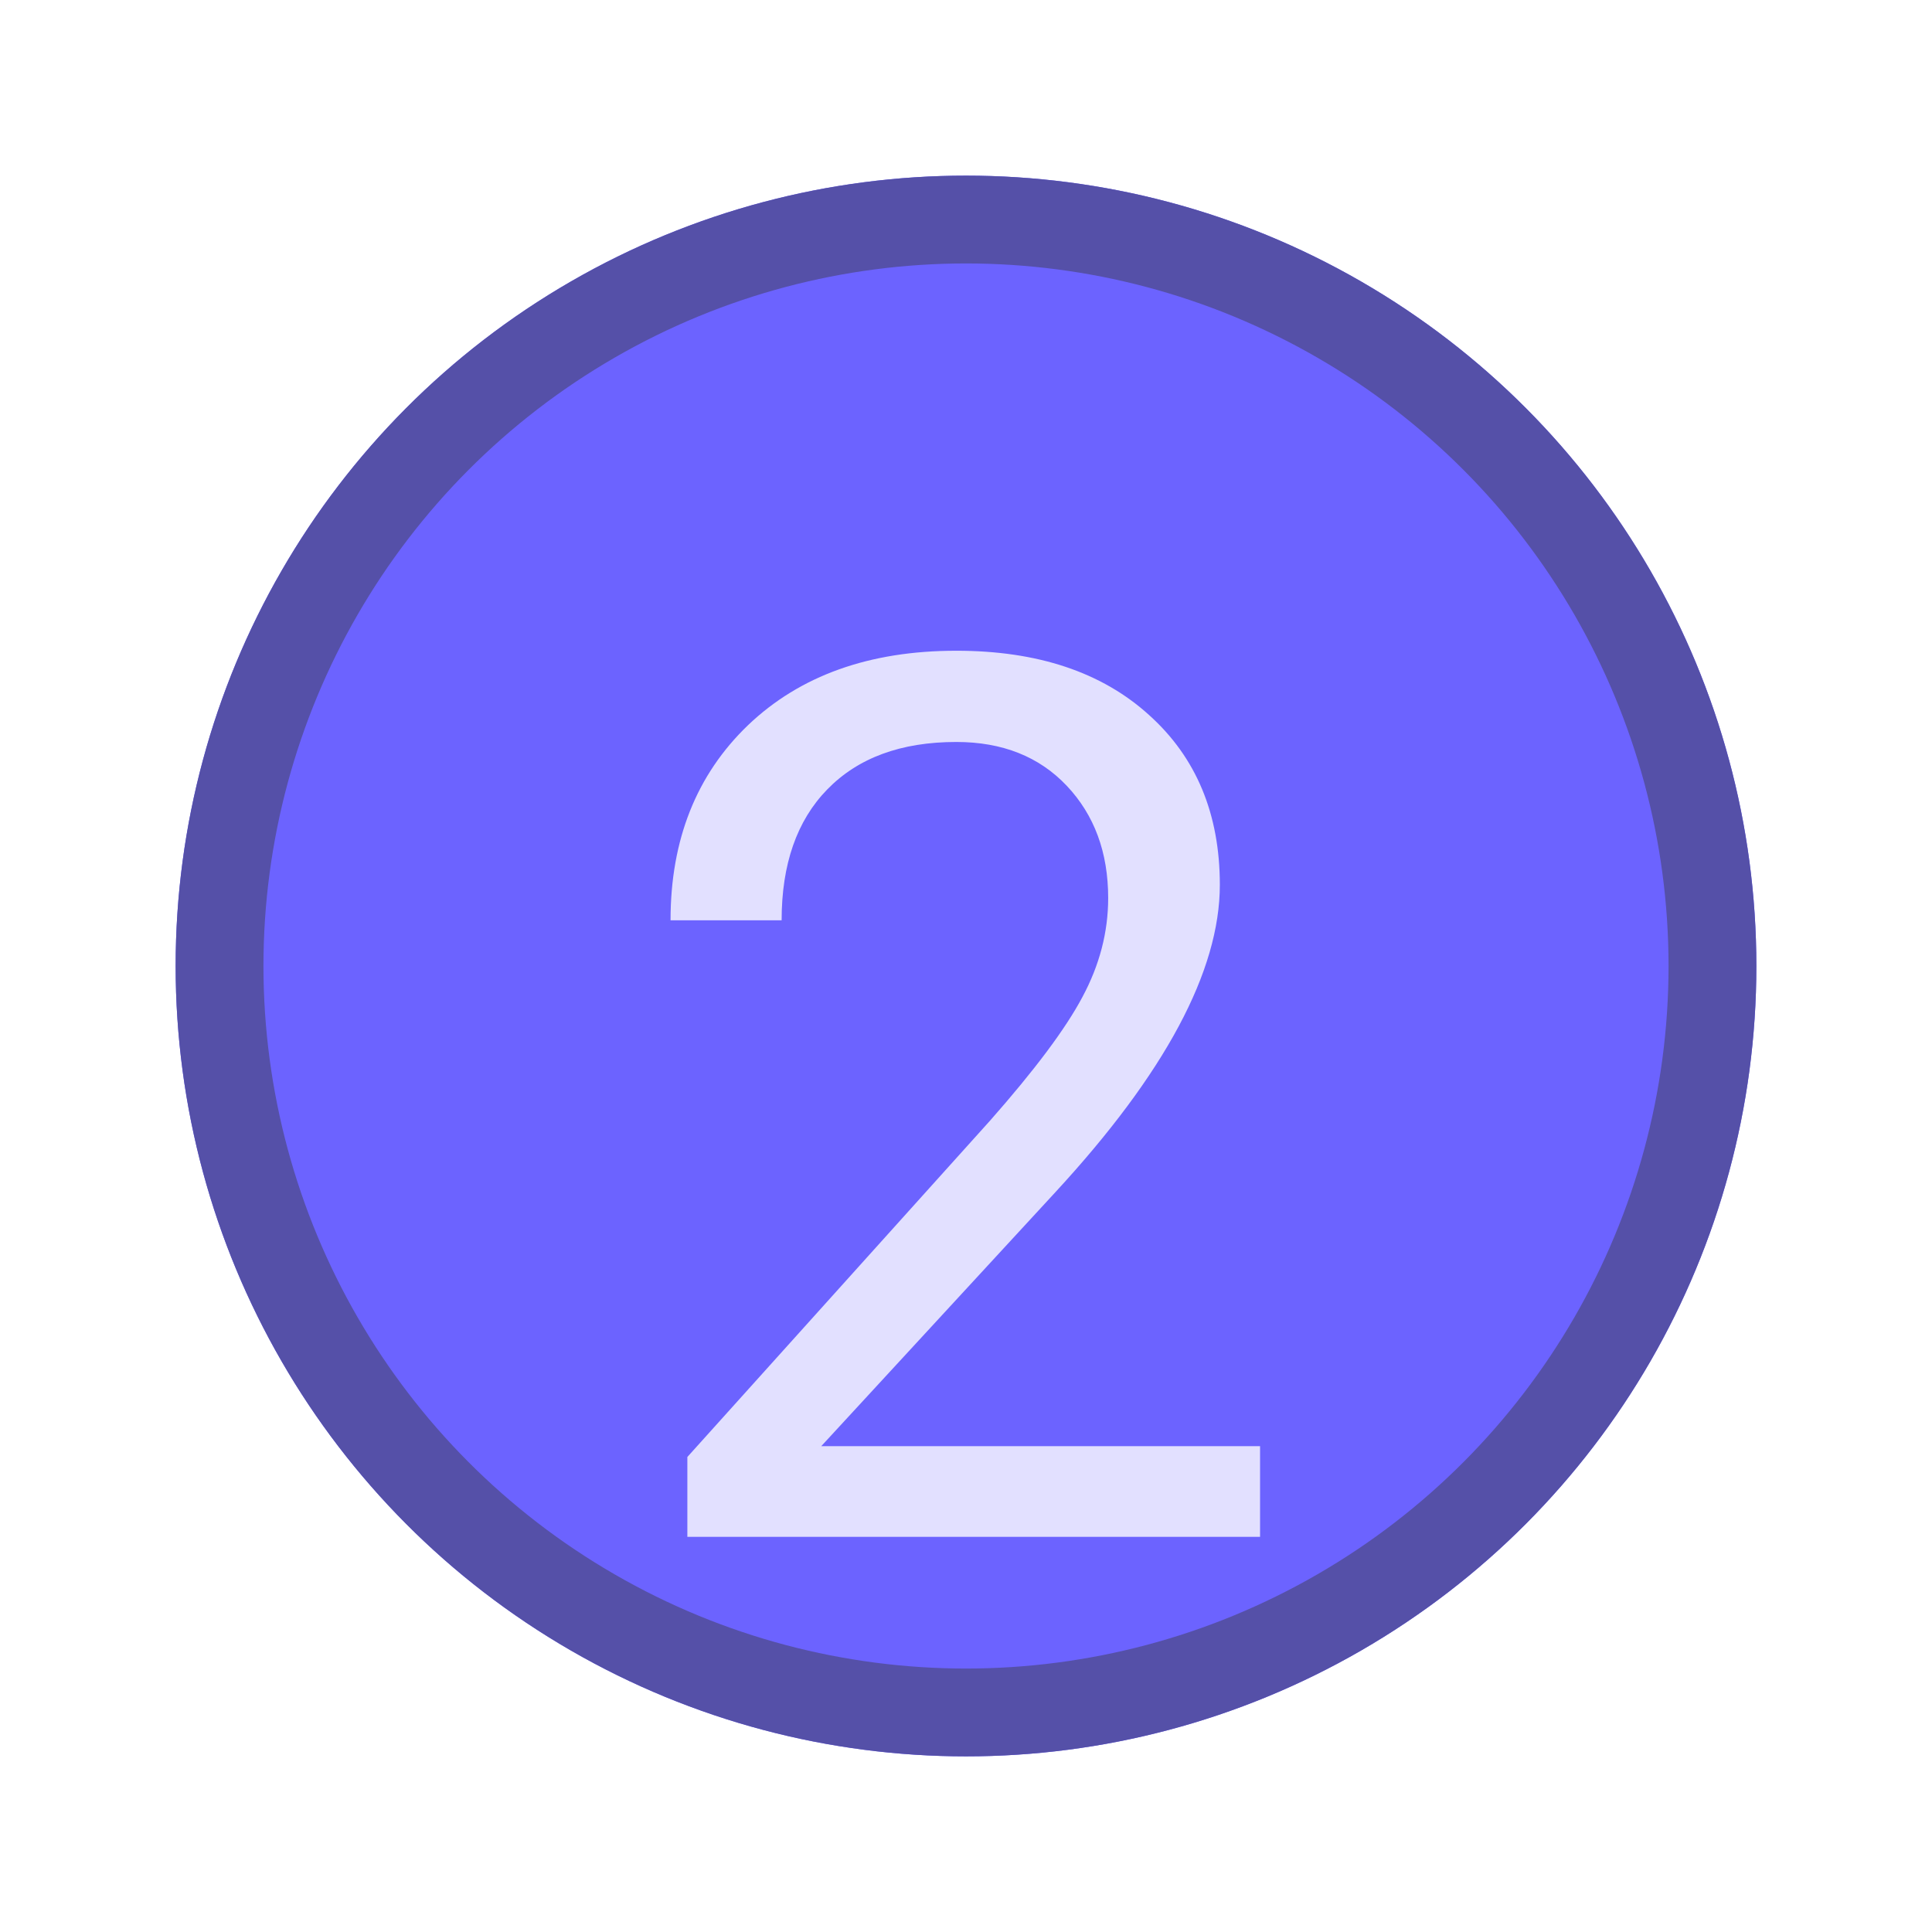 <svg width="44" height="44" viewBox="0 0 44 44" fill="none" xmlns="http://www.w3.org/2000/svg">
<g filter="url(#filter0_f)">
<circle cx="22" cy="22" r="18" fill="#6C63FF"/>
<circle cx="22" cy="22" r="17" stroke="#5550A8" stroke-width="2"/>
</g>
<g opacity="0.8" filter="url(#filter1_d)">
<path d="M28.697 31H15.654V29.182L22.545 21.525C23.566 20.368 24.268 19.429 24.65 18.709C25.042 17.98 25.238 17.228 25.238 16.453C25.238 15.414 24.924 14.562 24.295 13.896C23.666 13.231 22.828 12.898 21.779 12.898C20.521 12.898 19.542 13.258 18.84 13.979C18.147 14.69 17.801 15.683 17.801 16.959H15.271C15.271 15.127 15.859 13.646 17.035 12.516C18.22 11.385 19.801 10.82 21.779 10.82C23.63 10.82 25.092 11.308 26.168 12.283C27.244 13.249 27.781 14.539 27.781 16.152C27.781 18.112 26.533 20.445 24.035 23.152L18.703 28.936H28.697V31Z" fill="white"/>
</g>
<defs>
<filter id="filter0_f" x="0" y="0" width="44" height="44" filterUnits="userSpaceOnUse" color-interpolation-filters="sRGB">
<feFlood flood-opacity="0" result="BackgroundImageFix"/>
<feBlend mode="normal" in="SourceGraphic" in2="BackgroundImageFix" result="shape"/>
<feGaussianBlur stdDeviation="2" result="effect1_foregroundBlur"/>
</filter>
<filter id="filter1_d" x="11.271" y="10.82" width="21.426" height="28.18" filterUnits="userSpaceOnUse" color-interpolation-filters="sRGB">
<feFlood flood-opacity="0" result="BackgroundImageFix"/>
<feColorMatrix in="SourceAlpha" type="matrix" values="0 0 0 0 0 0 0 0 0 0 0 0 0 0 0 0 0 0 127 0"/>
<feOffset dy="4"/>
<feGaussianBlur stdDeviation="2"/>
<feColorMatrix type="matrix" values="0 0 0 0 0 0 0 0 0 0 0 0 0 0 0 0 0 0 0.25 0"/>
<feBlend mode="normal" in2="BackgroundImageFix" result="effect1_dropShadow"/>
<feBlend mode="normal" in="SourceGraphic" in2="effect1_dropShadow" result="shape"/>
</filter>
</defs>
</svg>
